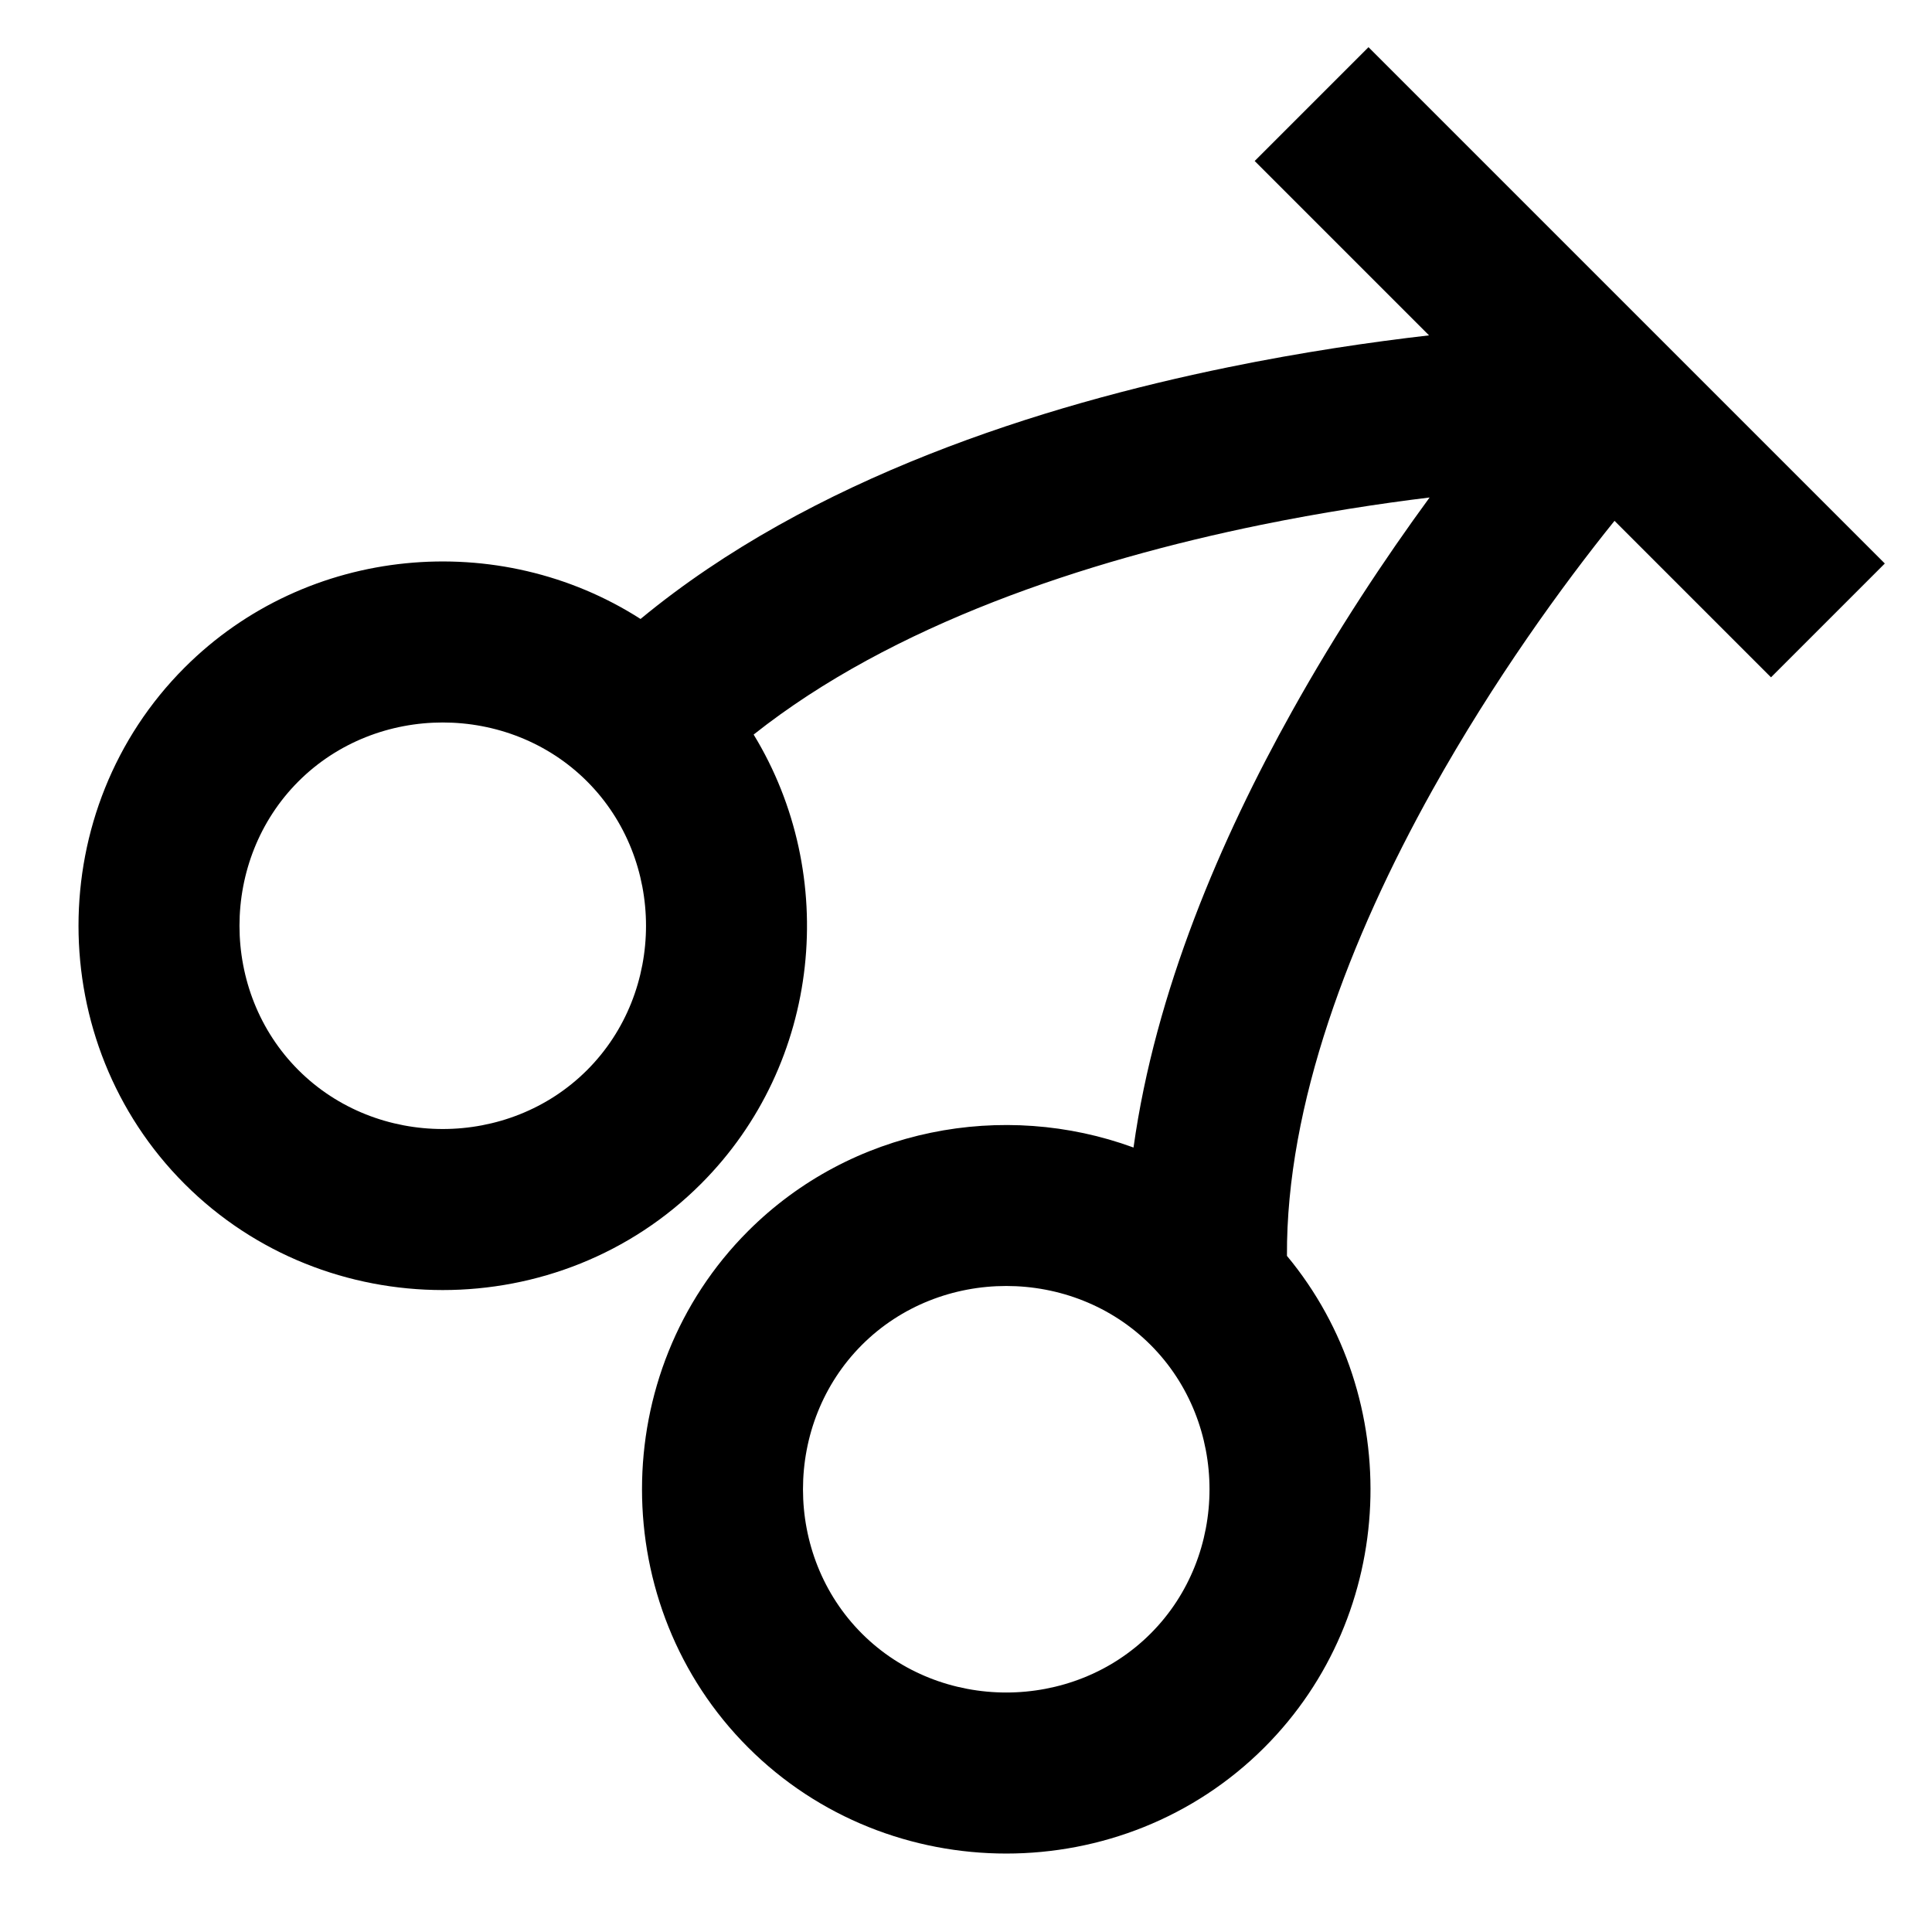 <svg width="24" height="24" viewBox="0 0 24 24" fill="none" xmlns="http://www.w3.org/2000/svg">
    <g clip-path="url(#clip0_101749_96394)">
        <path
            d="M17 0.586L23.414 7L22 8.414L20.056 6.47C19.411 7.27 18.557 8.448 17.795 9.813C16.766 11.658 15.977 13.721 15.987 15.601C17.459 17.374 17.365 20.049 15.707 21.707C13.95 23.465 11.05 23.465 9.293 21.707C7.536 19.95 7.536 17.05 9.293 15.293C10.576 14.01 12.469 13.664 14.081 14.255C14.351 12.316 15.166 10.42 16.049 8.838C16.605 7.84 17.207 6.934 17.759 6.18C17.135 6.256 16.42 6.366 15.659 6.521C13.486 6.966 11.086 7.758 9.362 9.125C10.427 10.87 10.209 13.206 8.707 14.707C6.95 16.465 4.05 16.465 2.293 14.707C0.536 12.95 0.536 10.05 2.293 8.293C3.818 6.767 6.205 6.566 7.957 7.689C10.081 5.934 12.946 5.035 15.258 4.562C16.176 4.374 17.03 4.249 17.752 4.166L15.586 2L17 0.586ZM7.293 9.707C6.317 8.731 4.683 8.731 3.707 9.707C2.731 10.684 2.731 12.317 3.707 13.293C4.683 14.269 6.317 14.269 7.293 13.293C8.269 12.317 8.269 10.684 7.293 9.707ZM14.293 16.707C13.317 15.731 11.683 15.731 10.707 16.707C9.731 17.684 9.731 19.317 10.707 20.293C11.683 21.269 13.317 21.269 14.293 20.293C15.269 19.317 15.269 17.684 14.293 16.707Z"
            fill="black" />
    </g>
    <defs>
        <clipPath id="clip0_101749_96394">
            <rect width="24" height="24" fill="white" style="fill:white;fill-opacity:1;" />
        </clipPath>
    </defs>
</svg>